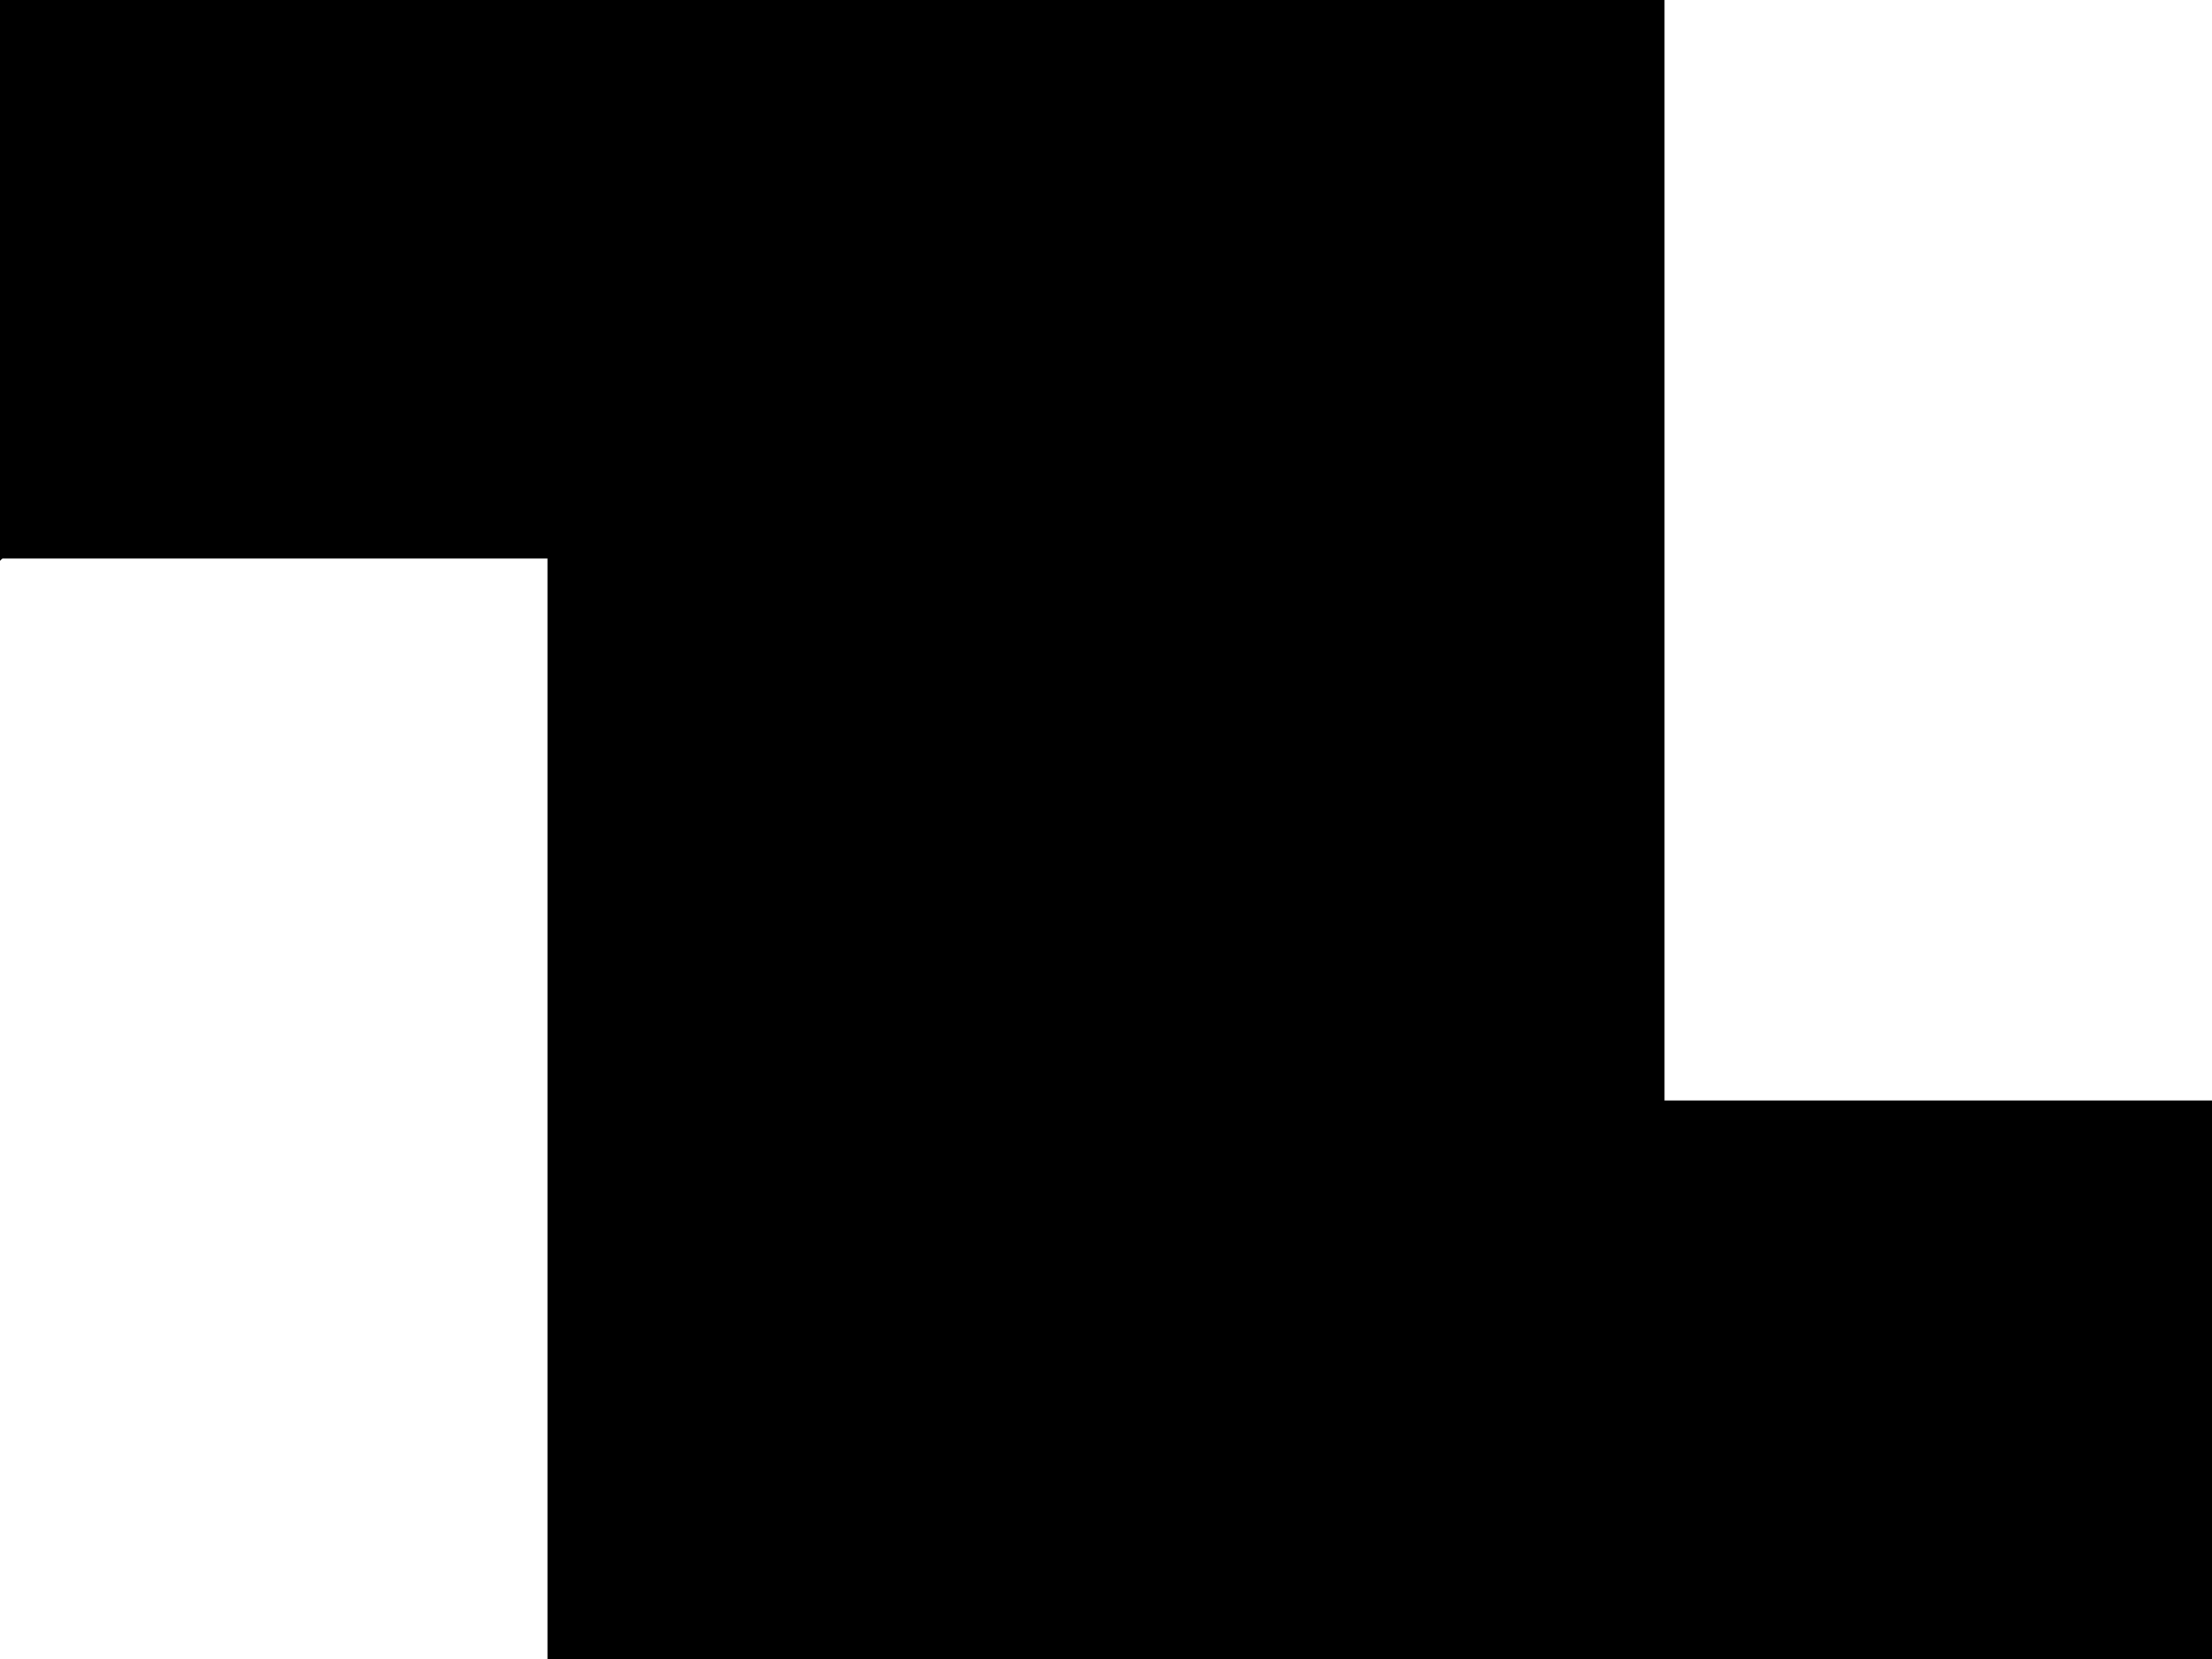 <?xml version="1.0" encoding="utf-8"?> <svg baseProfile="full" height="100%" version="1.1" viewBox="0 0 200.0 150.0" width="100%" xmlns="http://www.w3.org/2000/svg" xmlns:ev="http://www.w3.org/2001/xml-events" xmlns:xlink="http://www.w3.org/1999/xlink"><defs/><polygon fill="black" id="1" points="200.0,150.0 200.0,100.0 150.0,100.0 150.0,150.0" stroke="black" strokewidth="1"/><polygon fill="black" id="2" points="150.0,150.0 100.0,100.0 100.0,50.0 150.0,100.0" stroke="black" strokewidth="1"/><polygon fill="black" id="3" points="100.0,100.0 50.0,50.0 100.0,50.0" stroke="black" strokewidth="1"/><polygon fill="black" id="4" points="0.0,50.0 0.0,0.0 50.0,0.0" stroke="black" strokewidth="1"/><polygon fill="black" id="5" points="100.0,50.0 0.0,50.0 50.0,0.0" stroke="black" strokewidth="1"/><polygon fill="black" id="6" points="50.0,150.0 150.0,150.0 50.0,50.0" stroke="black" strokewidth="1"/><polygon fill="black" id="7" points="150.0,100.0 50.0,0.0 150.0,0.0" stroke="black" strokewidth="1"/></svg>
